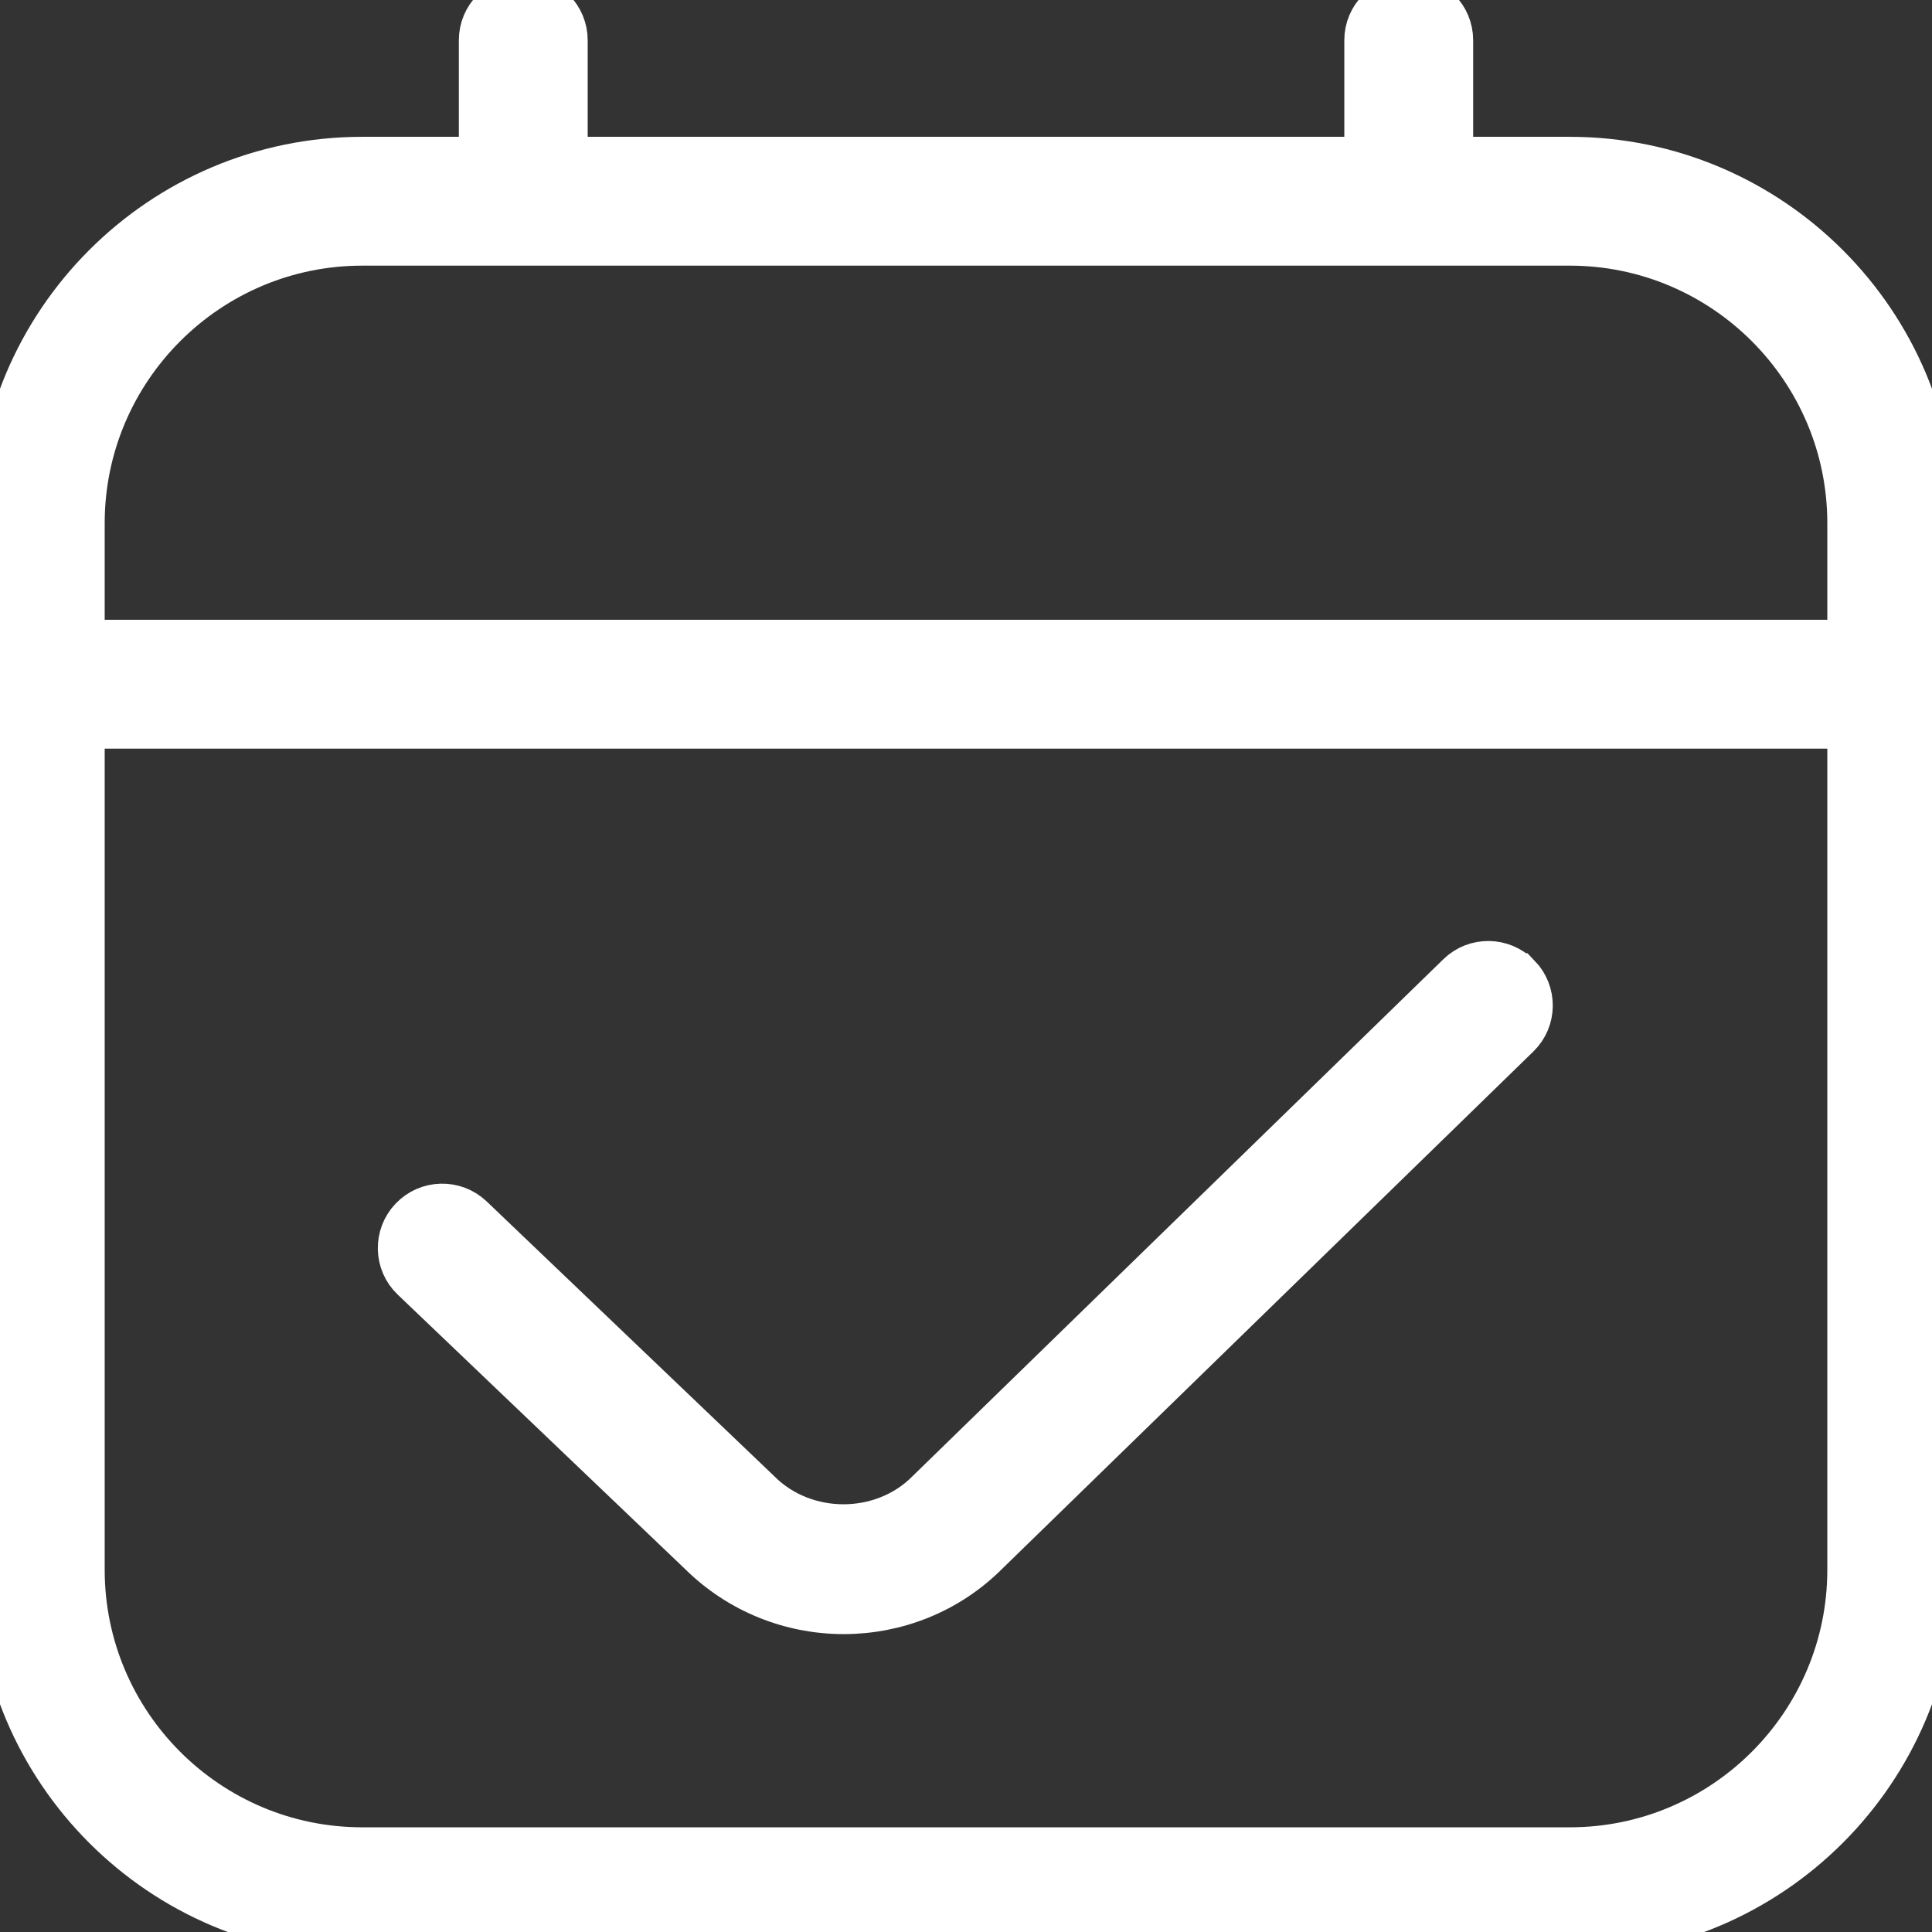 <svg width="16" height="16" viewBox="0 0 16 16" stroke="white" stroke-width="0.4" fill="none" xmlns="http://www.w3.org/2000/svg">
<rect x="0" y="0" width="16" height="16" fill="#333333" stroke="none"/>
<g clip-path="url(#clip0_1690_5510)">
<path d="M13 1.333H12V0.333C12 0.149 11.851 0 11.667 0C11.483 0 11.333 0.149 11.333 0.333V1.333H4.667V0.333C4.667 0.149 4.517 0 4.333 0C4.149 0 4 0.149 4 0.333V1.333H3C1.346 1.333 0 2.679 0 4.333V13C0 14.654 1.346 16 3 16H13C14.654 16 16 14.654 16 13V4.333C16 2.679 14.654 1.333 13 1.333ZM3 2H13C14.287 2 15.333 3.047 15.333 4.333V5.333H0.667V4.333C0.667 3.047 1.713 2 3 2ZM13 15.333H3C1.713 15.333 0.667 14.287 0.667 13V6H15.333V13C15.333 14.287 14.287 15.333 13 15.333ZM12.565 8.094C12.693 8.226 12.691 8.437 12.559 8.565L8.161 12.848C7.839 13.171 7.413 13.333 6.987 13.333C6.56 13.333 6.133 13.17 5.807 12.845L3.432 10.577C3.299 10.451 3.294 10.239 3.421 10.106C3.547 9.973 3.759 9.967 3.893 10.095L6.272 12.368C6.659 12.756 7.313 12.751 7.692 12.373L12.093 8.087C12.223 7.96 12.435 7.961 12.564 8.094H12.565Z" fill="white"/>
</g>
<defs>
<clipPath id="clip0_1690_5510">
<rect width="16" height="16" fill="white"/>
</clipPath>
</defs>
</svg>

